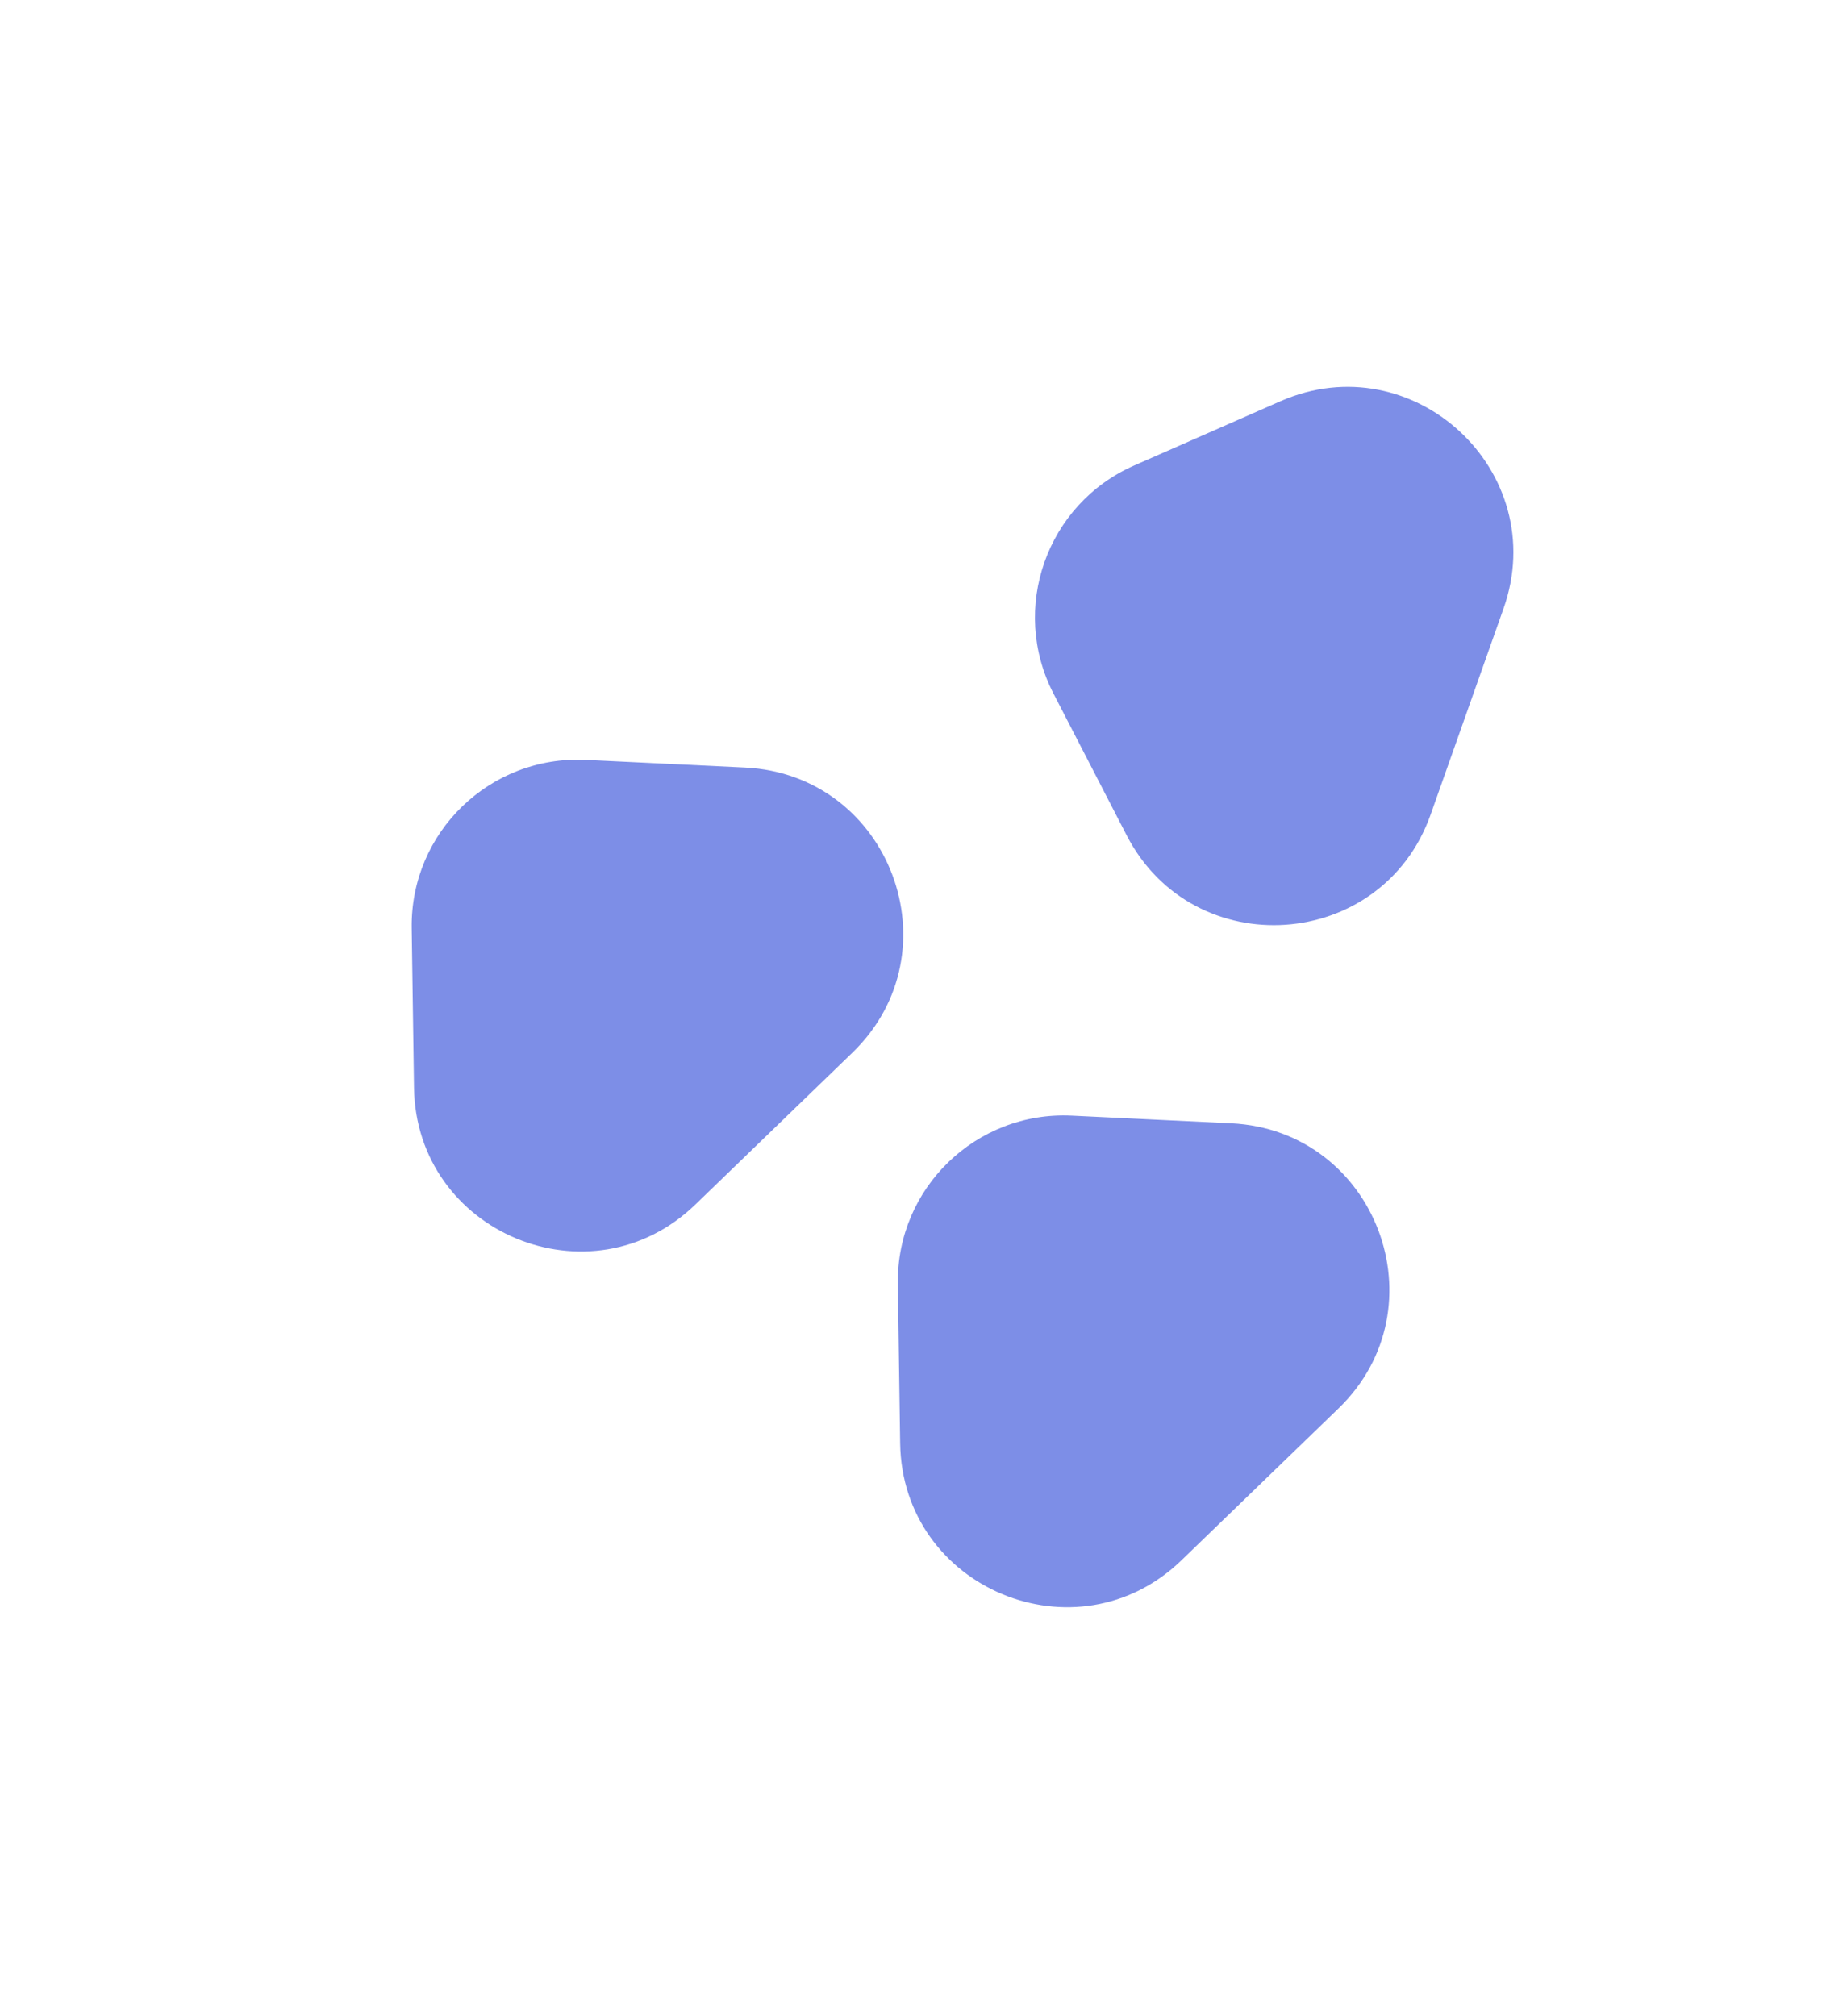 <svg width="154" height="170" viewBox="0 0 154 170" fill="none" xmlns="http://www.w3.org/2000/svg">
<path d="M75.722 108.27C75.605 100.195 82.326 93.697 90.392 94.085L103.827 94.73C116.075 95.319 121.702 110.254 112.886 118.779L99.646 131.581C90.83 140.105 76.092 133.98 75.916 121.718L75.722 108.27Z" fill="#7D8EE7"/>
<path d="M88.849 58.493C85.145 51.317 88.264 42.504 95.657 39.255L107.97 33.844C119.197 28.91 130.891 39.771 126.8 51.331L120.656 68.694C116.565 80.254 100.642 81.341 95.018 70.444L88.849 58.493Z" fill="#7D8EE7"/>
<path d="M34.722 78.27C34.605 70.195 41.326 63.697 49.392 64.085L62.827 64.73C75.075 65.319 80.702 80.254 71.886 88.779L58.646 101.581C49.83 110.105 35.092 103.98 34.916 91.718L34.722 78.27Z" fill="#7D8EE7"/>
</svg>
